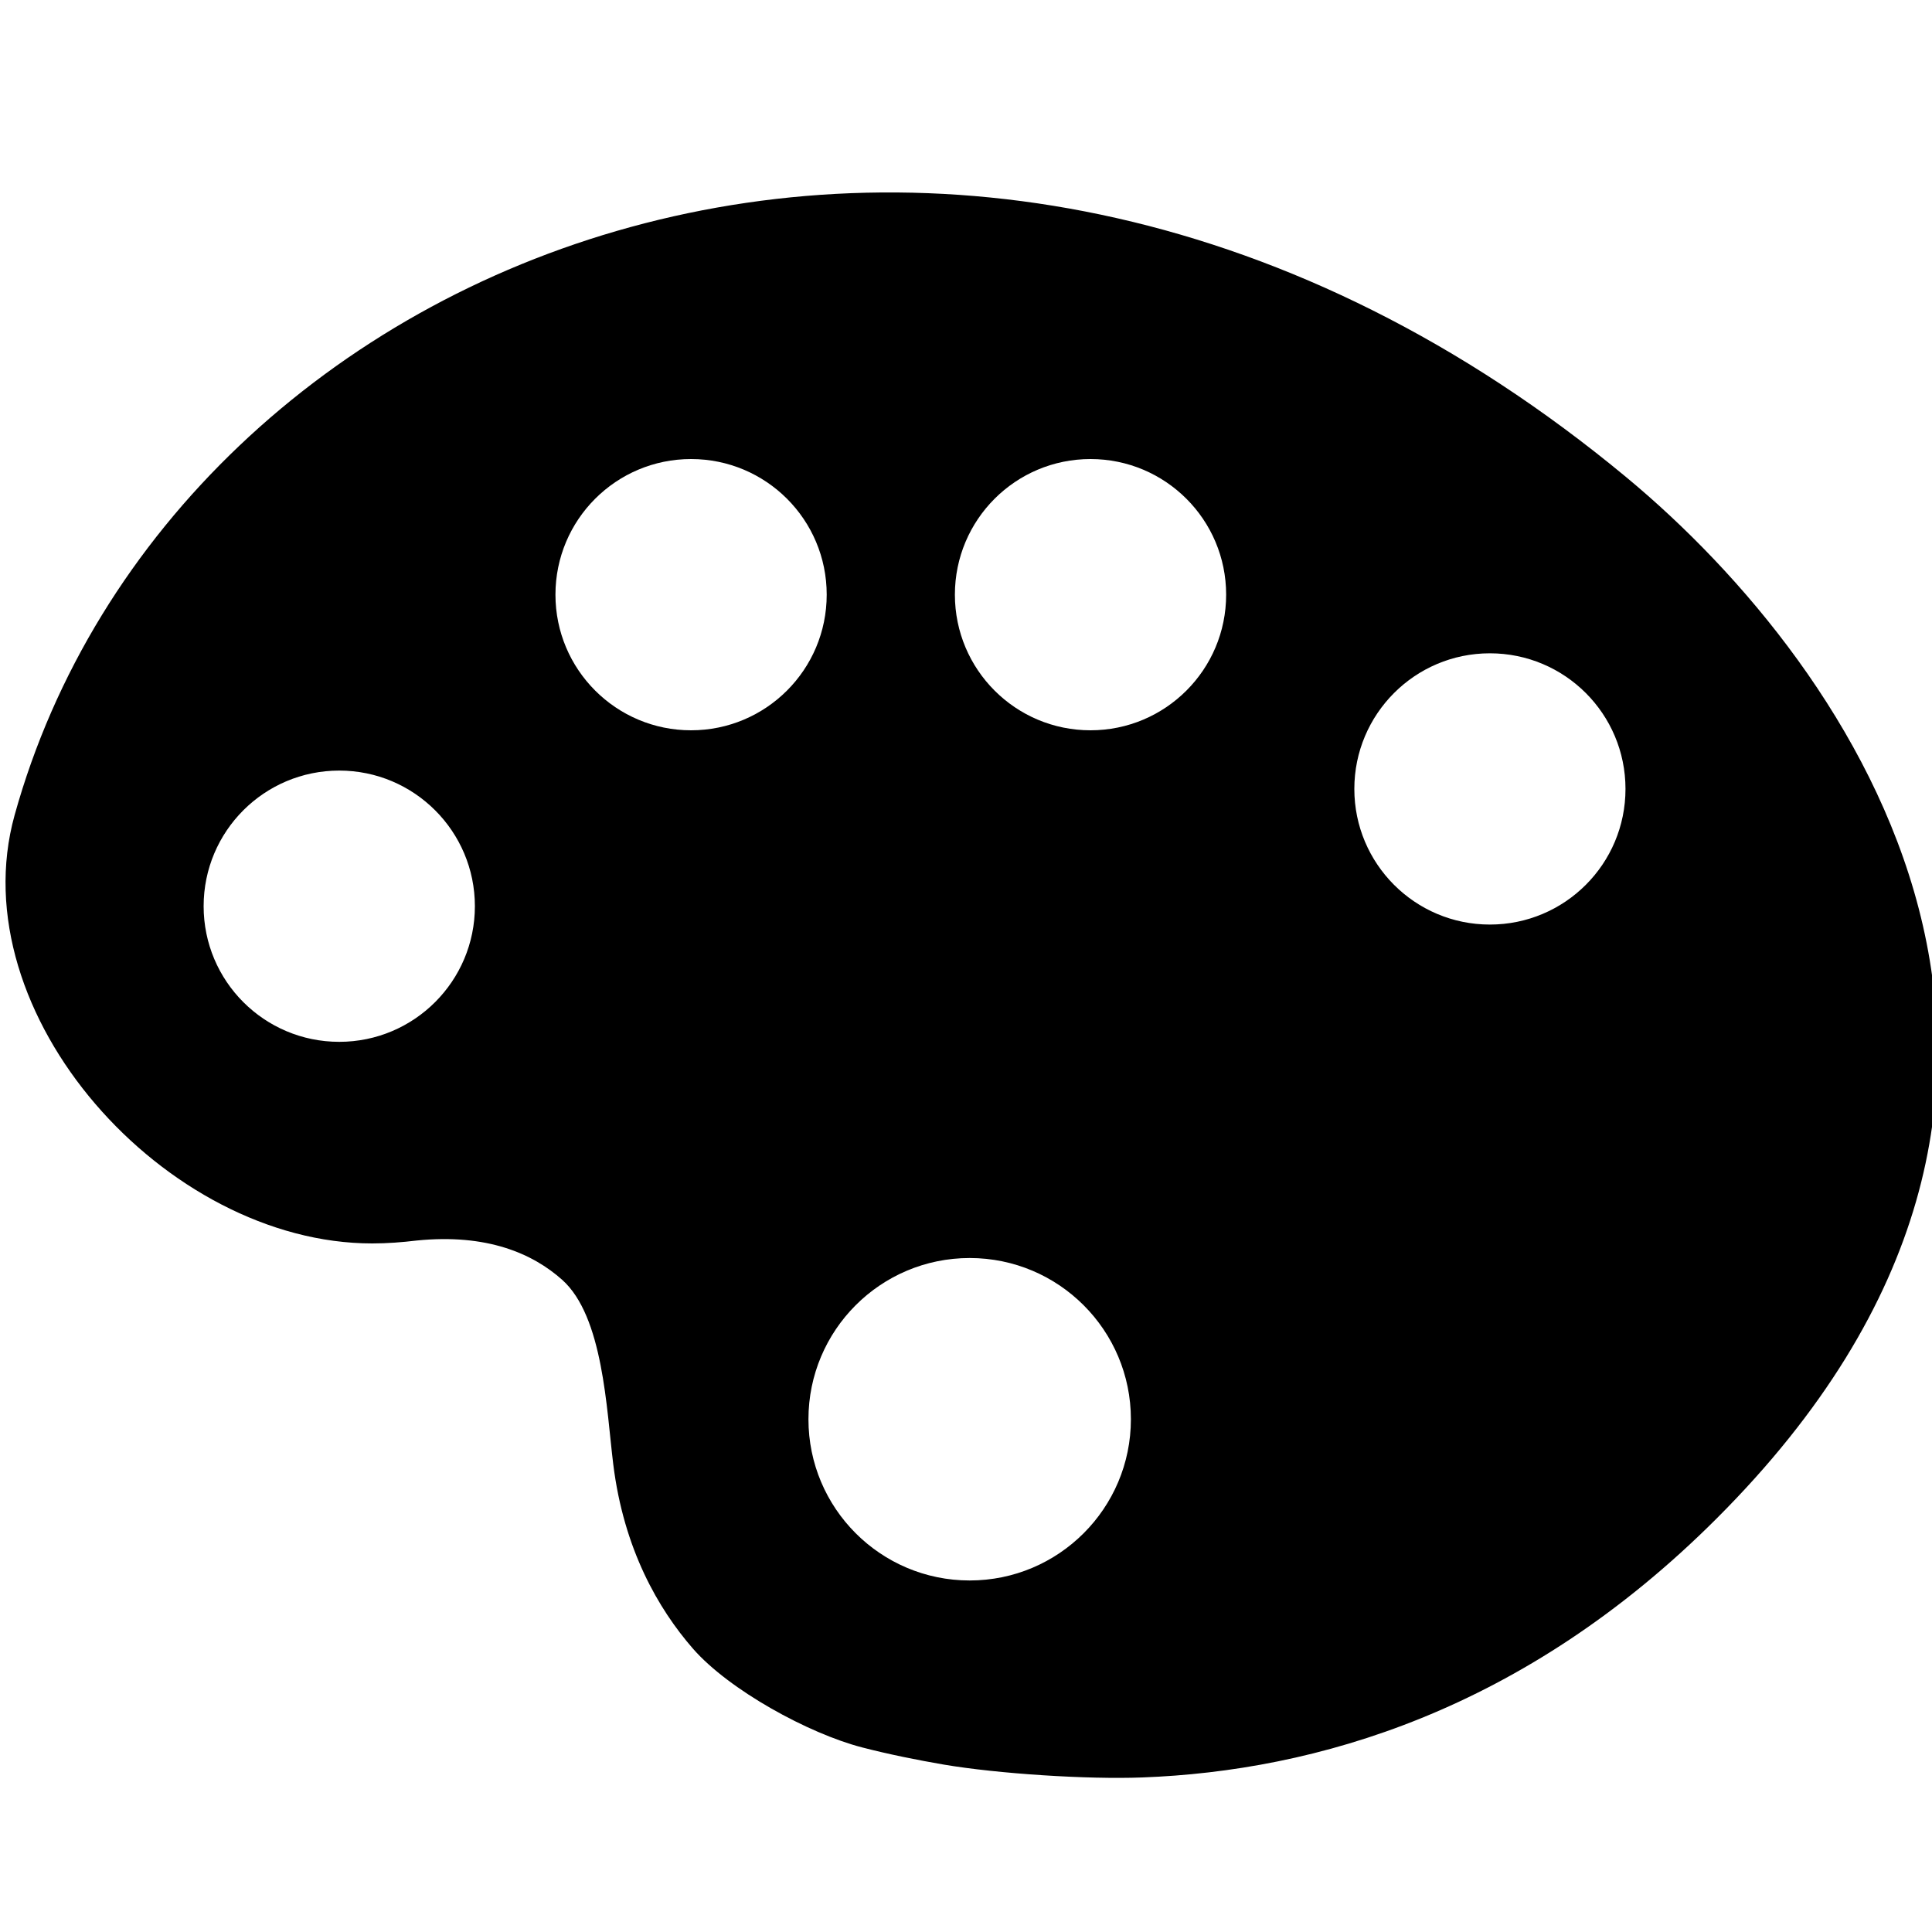 <svg version="1.1" id="icon_paint" xmlns="http://www.w3.org/2000/svg" xmlns:xlink="http://www.w3.org/1999/xlink" x="0px" y="0px"
	 width="20px" height="20px" viewBox="22 22 20 20" style="enable-background:new 22 22 20 20;" xml:space="preserve">
<path d="M22.151,30.439c-0.571,2.059,1.565,4.433,3.702,4.433c0.156,0,0.309-0.012,0.46-0.03c0.73-0.074,1.203,0.136,1.506,0.406
	c0.426,0.379,0.459,1.341,0.529,1.907c0.109,0.886,0.47,1.503,0.823,1.909c0.375,0.431,1.201,0.882,1.753,1.025
	c0.278,0.072,0.573,0.131,0.846,0.178c0.563,0.095,1.487,0.155,2.057,0.133c1.784-0.067,3.946-0.682,5.946-2.683
	c4.439-4.438,1.446-8.801-0.938-10.777C31.969,21.247,23.783,24.559,22.151,30.439z M25.512,32.785
	c-0.776,0-1.404-0.628-1.404-1.404s0.628-1.404,1.404-1.404c0.775,0,1.404,0.629,1.404,1.404
	C26.916,32.156,26.287,32.785,25.512,32.785z M29.154,29.56c-0.775,0-1.404-0.628-1.404-1.404s0.628-1.404,1.404-1.404
	c0.776,0,1.404,0.628,1.404,1.404S29.929,29.56,29.154,29.56z M32.038,38.361c-0.922,0-1.669-0.748-1.669-1.669
	c0-0.922,0.747-1.669,1.669-1.669c0.922,0,1.669,0.748,1.669,1.669C33.707,37.614,32.959,38.361,32.038,38.361z M33.289,29.56
	c-0.776,0-1.404-0.628-1.404-1.404s0.628-1.404,1.404-1.404c0.775,0,1.404,0.628,1.404,1.404S34.064,29.56,33.289,29.56z
	 M37.423,31.571c-0.775,0-1.403-0.629-1.403-1.404c0-0.775,0.628-1.404,1.403-1.404c0.776,0,1.404,0.628,1.404,1.404
	S38.199,31.571,37.423,31.571z"/>
</svg>
